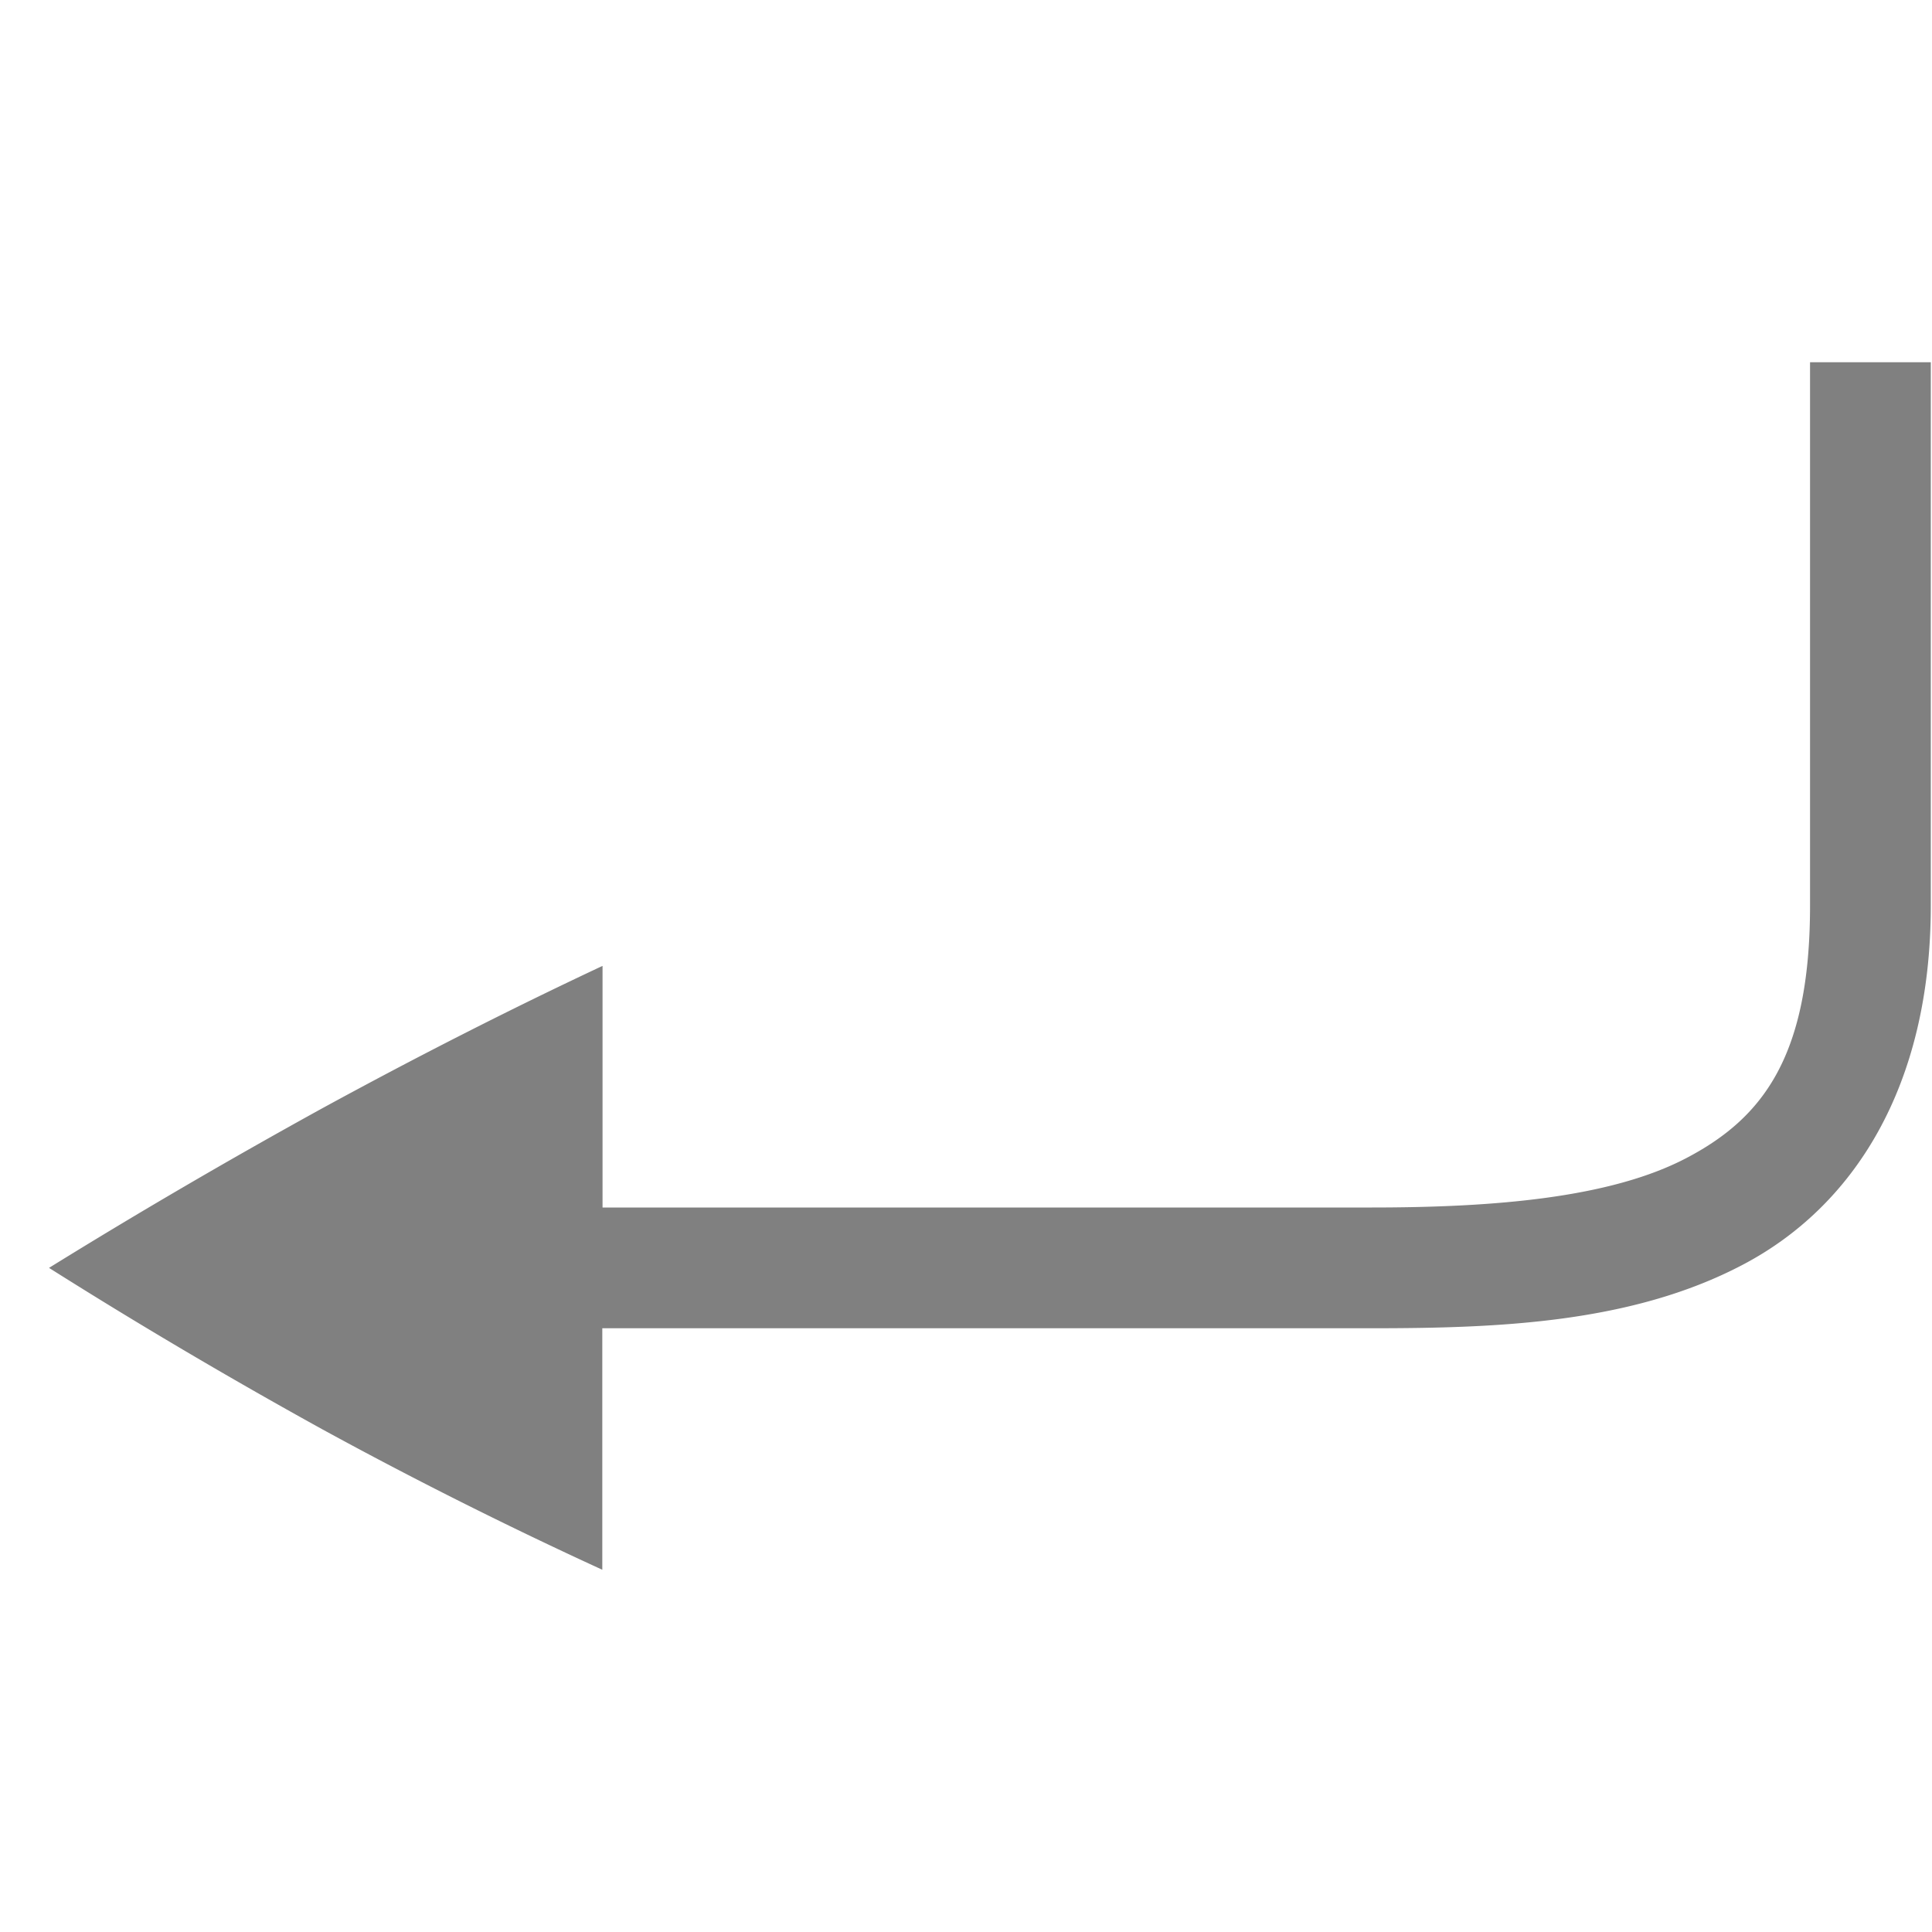 <svg version="1.1" viewBox="0 0 16 16" xmlns="http://www.w3.org/2000/svg">
 <g transform="translate(-.01 -1)" fill="#808080">
  <path transform="translate(.01 1)" d="m14.99 3v4.5c0 1.25-0.392 1.759-1.023 2.09-0.63 0.331-1.593 0.41-2.606 0.41h-6.371v-2h-0.002c-0.761 0.357-1.534 0.75-2.322 1.18-0.782 0.431-1.535 0.871-2.26 1.32 0.725 0.458 1.478 0.903 2.258 1.334a36.975 36.975 0 0 0 2.324 1.166v-2h6.373c1.052 0 2.153-0.043 3.07-0.525 0.918-0.481 1.559-1.475 1.559-2.975v-4.5h-1z" style="font-feature-settings:normal;font-variant-alternates:normal;font-variant-caps:normal;font-variant-ligatures:none;font-variant-numeric:normal;font-variant-position:normal;isolation:auto;mix-blend-mode:normal;shape-padding:0;text-decoration-color:#000000;text-decoration-line:none;text-decoration-style:solid;text-indent:0;text-transform:none"/>
 </g>
</svg>
